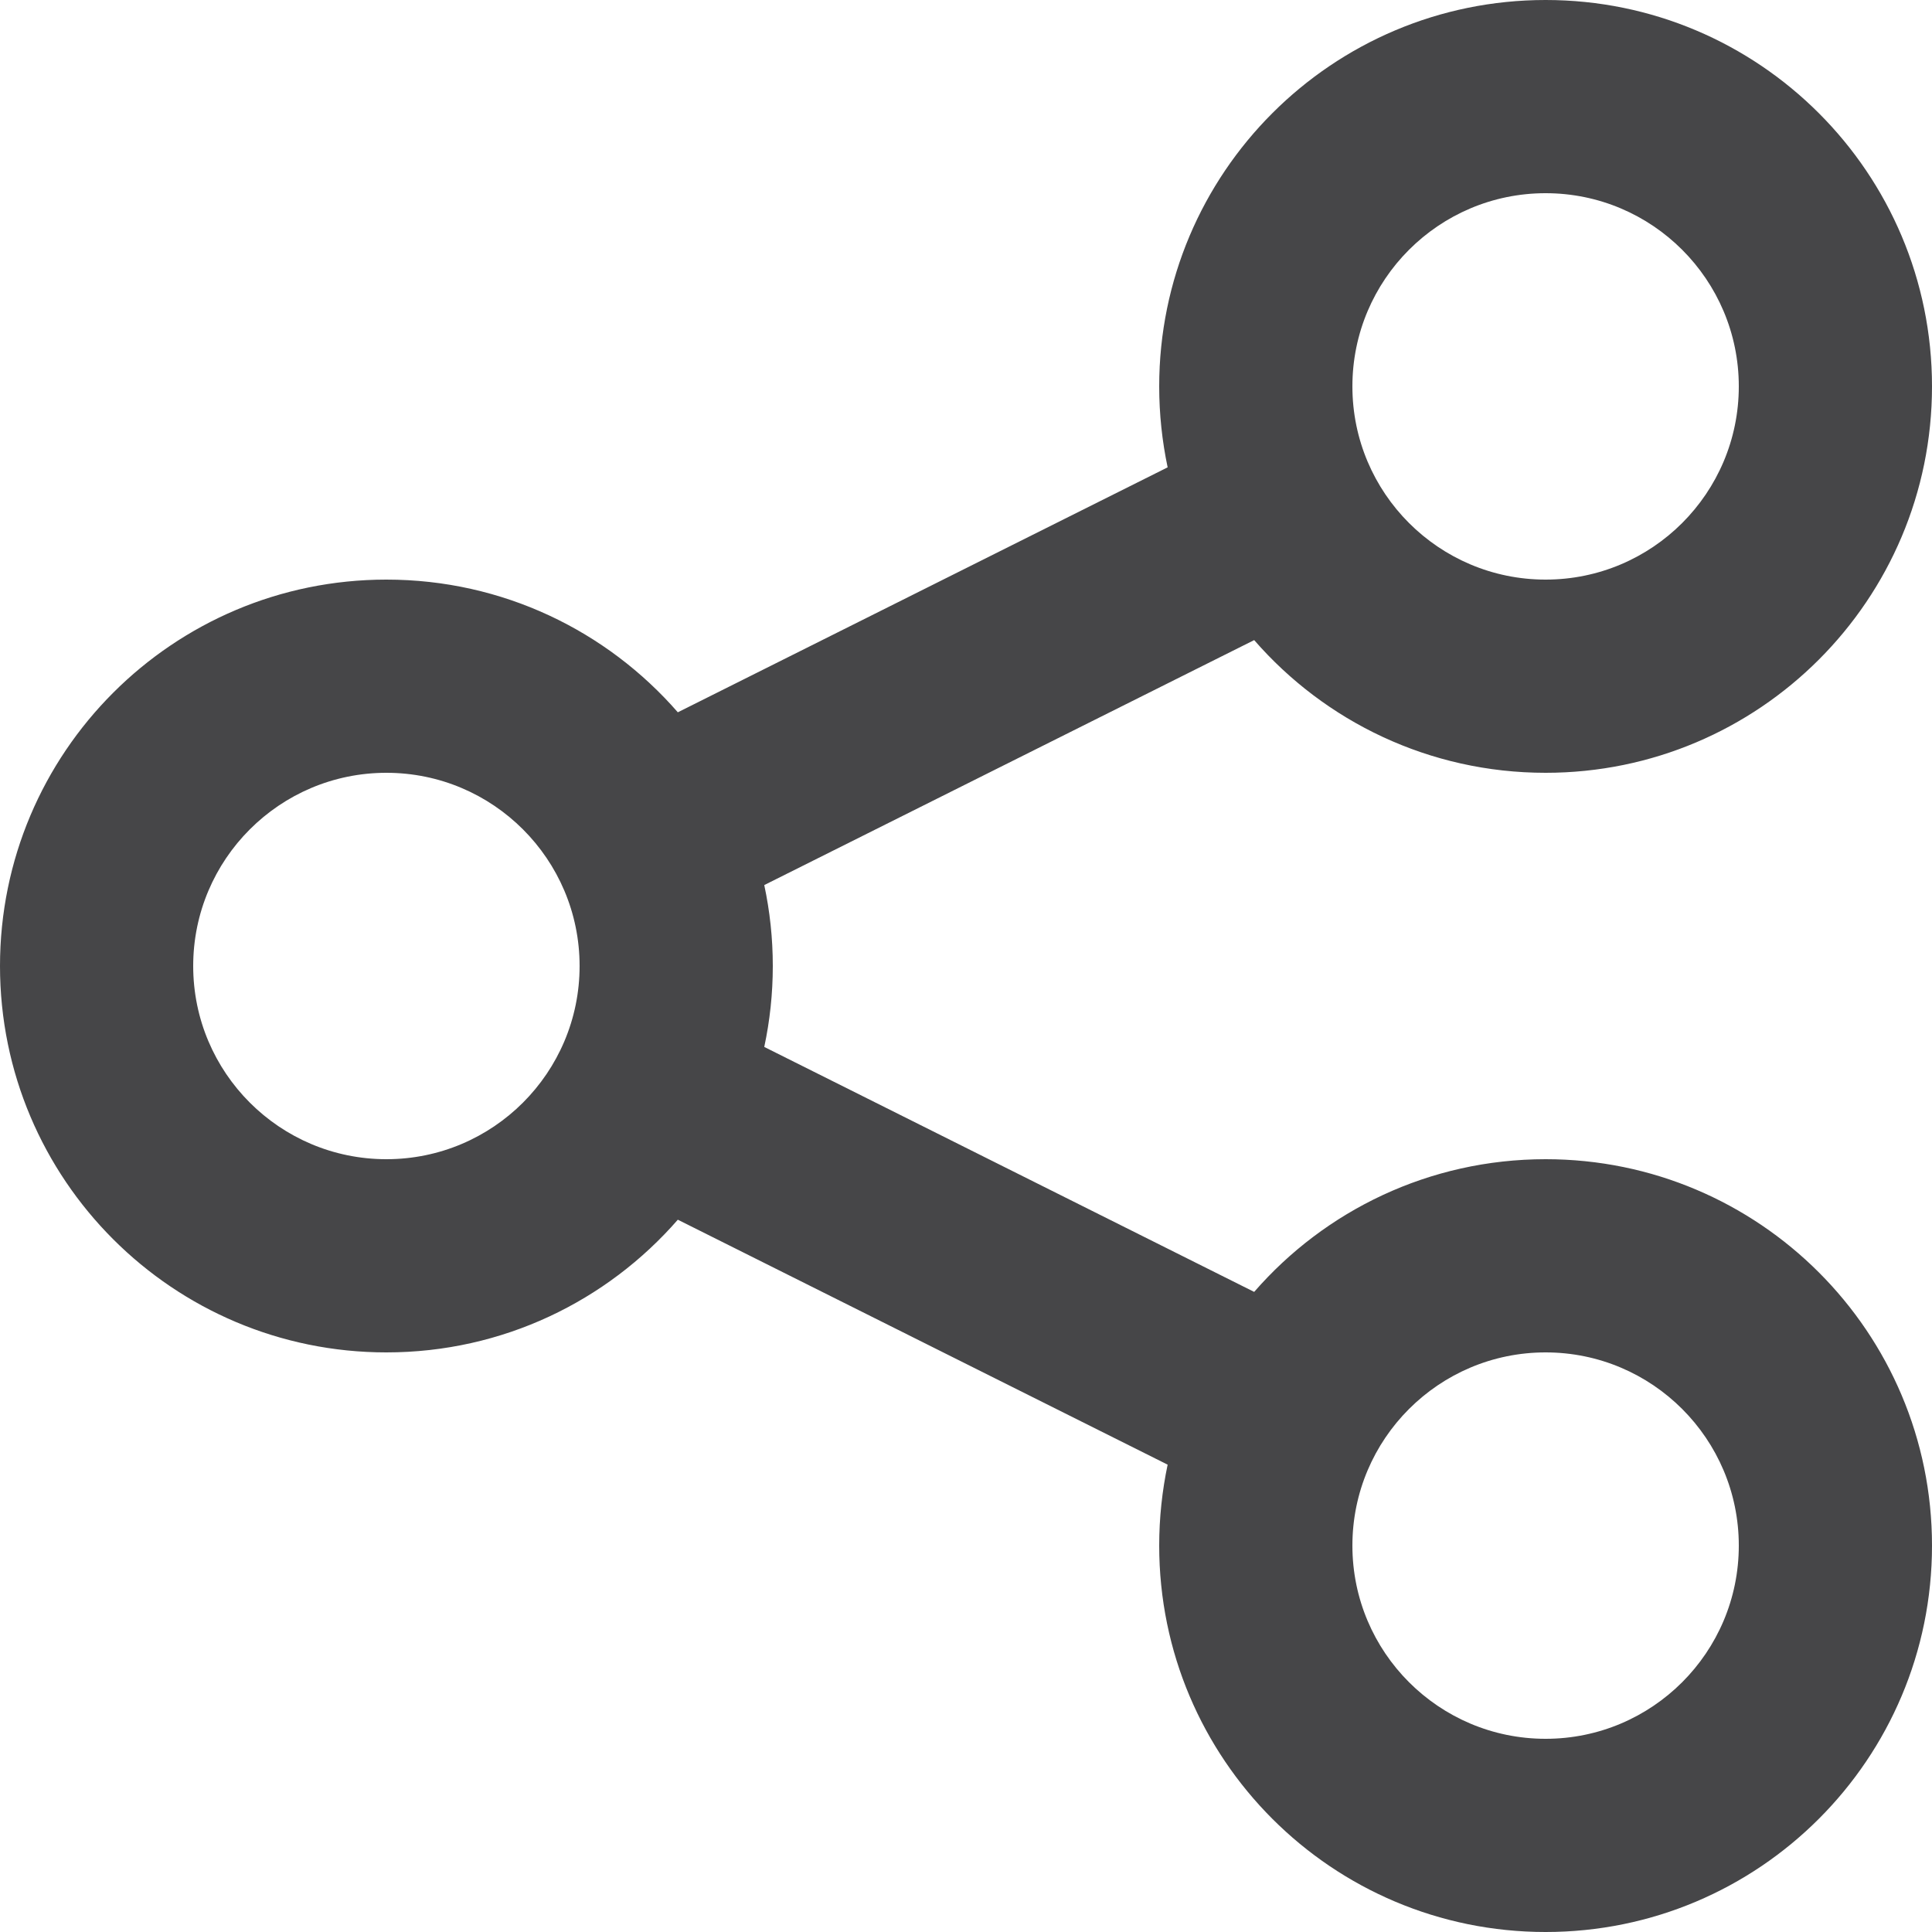 <svg width="19" height="19" viewBox="0 0 19 19" fill="none" xmlns="http://www.w3.org/2000/svg">
<path fill-rule="evenodd" clip-rule="evenodd" d="M11.4 3.8C11.4 4.073 11.429 4.339 11.483 4.596L6.666 7.005C5.969 6.205 4.944 5.7 3.8 5.7C1.701 5.7 0 7.401 0 9.5C0 11.599 1.701 13.3 3.8 13.3C4.944 13.3 5.969 12.795 6.666 11.995L11.483 14.404C11.429 14.661 11.4 14.927 11.4 15.2C11.4 17.299 13.101 19 15.2 19C17.299 19 19 17.299 19 15.2C19 13.101 17.299 11.4 15.2 11.4C14.056 11.4 13.03 11.905 12.334 12.705L7.516 10.296C7.571 10.039 7.6 9.773 7.6 9.5C7.6 9.227 7.571 8.961 7.516 8.704L12.334 6.295C13.03 7.095 14.056 7.6 15.2 7.6C17.299 7.6 19 5.899 19 3.8C19 1.701 17.299 0 15.2 0C13.101 0 11.4 1.701 11.4 3.8ZM5.7 9.5C5.7 10.549 4.849 11.4 3.8 11.4C2.751 11.4 1.9 10.549 1.9 9.5C1.9 8.451 2.751 7.6 3.8 7.6C4.849 7.6 5.7 8.451 5.7 9.5ZM15.2 5.7C16.249 5.7 17.1 4.849 17.1 3.8C17.1 2.751 16.249 1.9 15.2 1.9C14.151 1.9 13.3 2.751 13.3 3.8C13.3 4.849 14.151 5.7 15.2 5.7ZM17.1 15.2C17.1 16.249 16.249 17.1 15.2 17.1C14.151 17.1 13.3 16.249 13.3 15.2C13.3 14.151 14.151 13.3 15.2 13.3C16.249 13.3 17.1 14.151 17.1 15.2Z" fill="#08090B" fill-opacity="0.75"/>
</svg>
